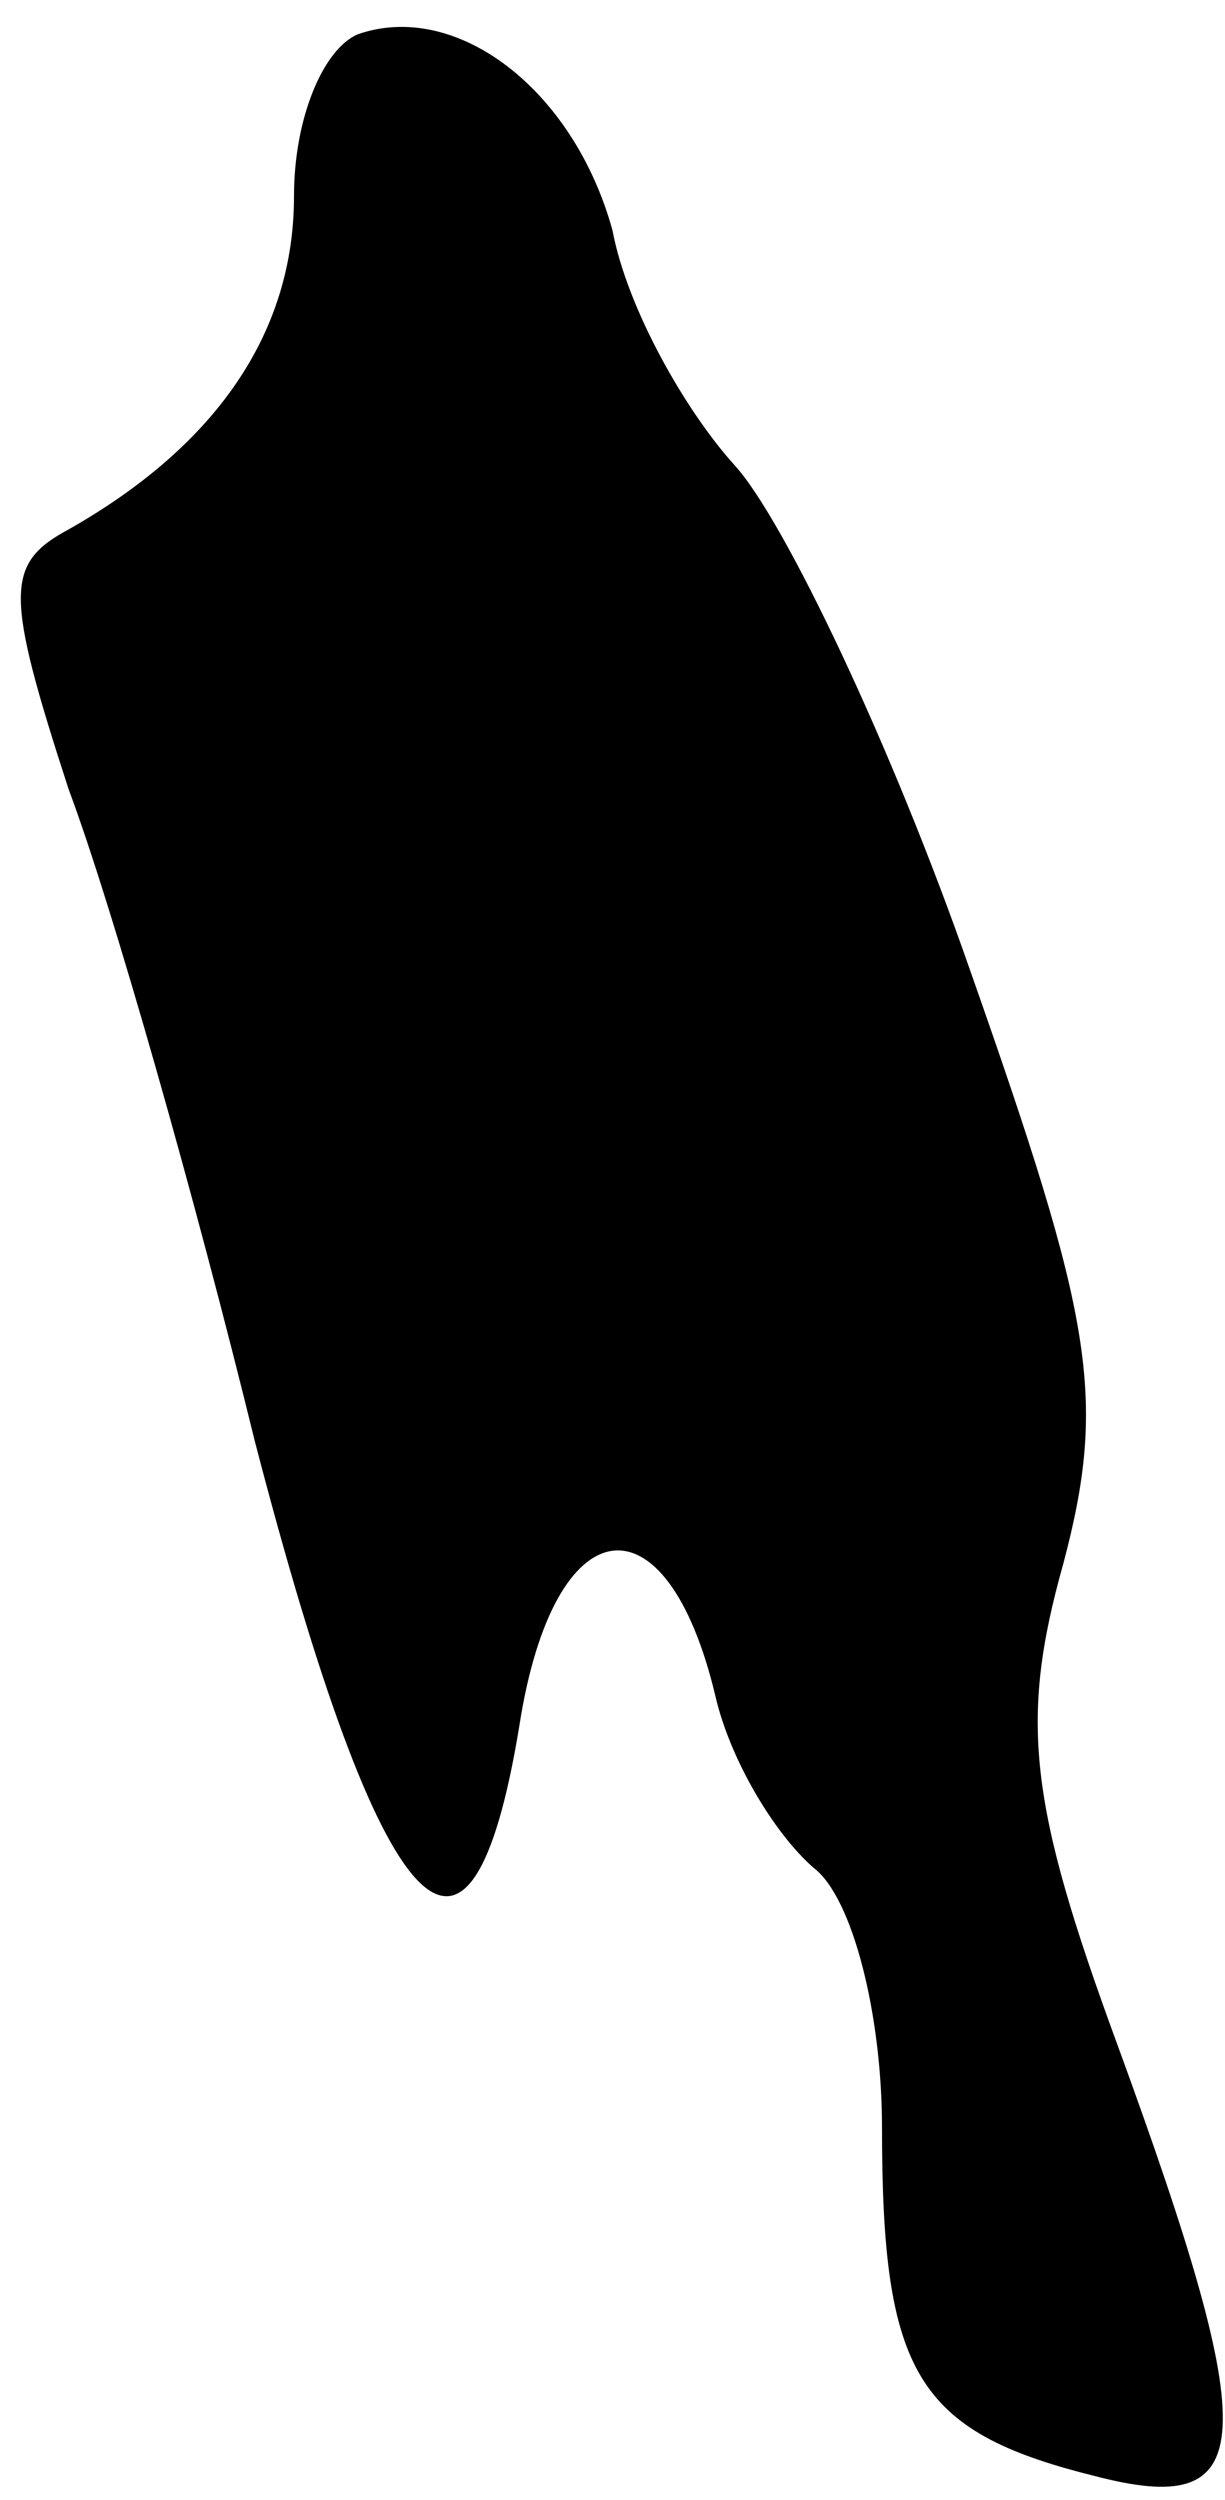 <?xml version="1.0" standalone="no"?>
<!DOCTYPE svg PUBLIC "-//W3C//DTD SVG 20010904//EN"
 "http://www.w3.org/TR/2001/REC-SVG-20010904/DTD/svg10.dtd">
<svg version="1.0" xmlns="http://www.w3.org/2000/svg"
 width="25pt" height="51pt" viewBox="0 0 25 51"
 preserveAspectRatio="xMidYMid meet">
<g transform="translate(0,51) scale(0.1,-0.1)"
fill="#000000" stroke="none">
<path fill="#000000" stroke="none" d="M73 503 c-7 -3 -13 -17 -13 -33 0 -28
-16 -51 -46 -68 -13 -7 -13 -13 0 -53 9 -24 26 -84 38 -133 26 -100 44 -119
54 -58 7 45 30 48 40 6 3 -13 12 -28 20 -35 8 -6 14 -30 14 -53 0 -50 7 -62
43 -71 34 -9 35 6 5 88 -18 49 -20 66 -11 98 9 34 6 50 -19 121 -16 46 -38 92
-48 103 -10 11 -22 32 -25 48 -8 29 -32 47 -52 40z"/>
</g>
</svg>
